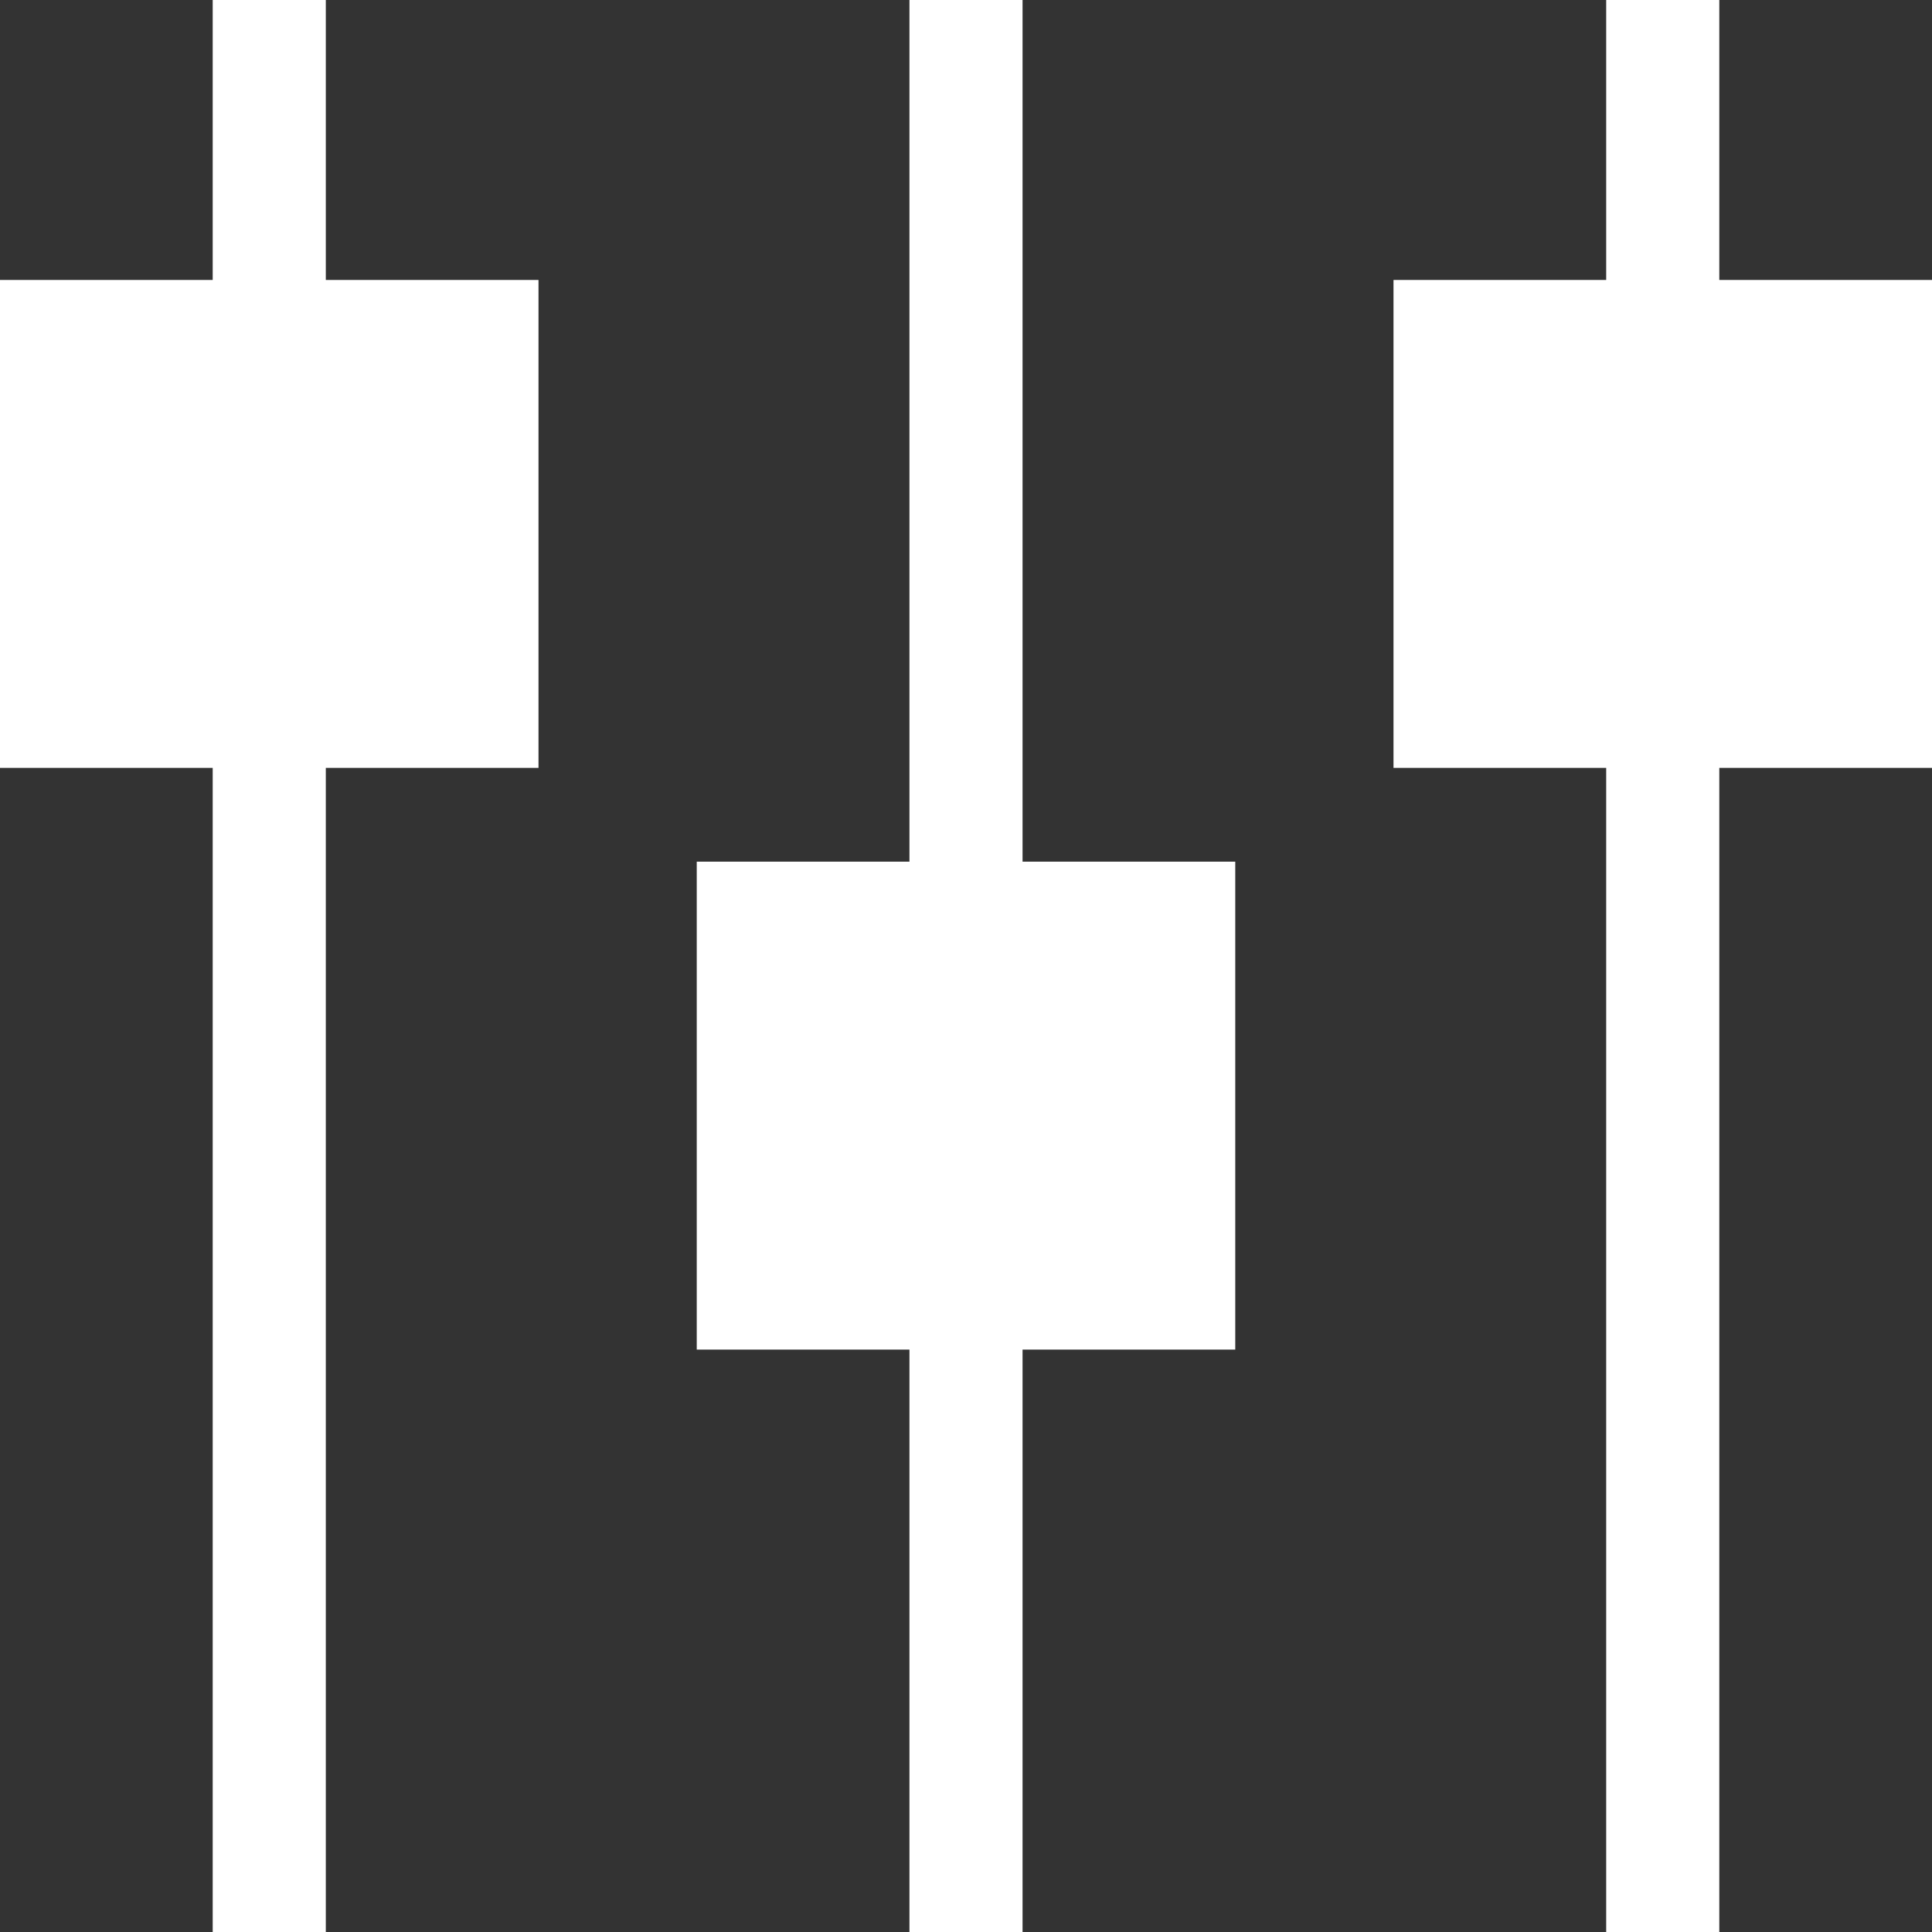 <svg width="11" height="11" viewBox="0 0 11 11" fill="none" xmlns="http://www.w3.org/2000/svg">
<rect x="0" y="0" width="11" height="11" fill="#333333" stroke="none"/>
<path d="M1.855 1.594V0H1.211V1.594H0V4.372H1.211V11H1.855V4.372H3.066V1.594H1.855Z" fill="white"/>
<path d="M5.822 4.906V0H5.178V4.906H3.967V7.684H5.178V11H5.822V7.684H7.033V4.906H5.822Z" fill="white"/>
<path d="M9.789 1.594V0H9.145V1.594H7.934V4.372H9.145V11H9.789V4.372H11V1.594H9.789Z" fill="white"/>
</svg>
